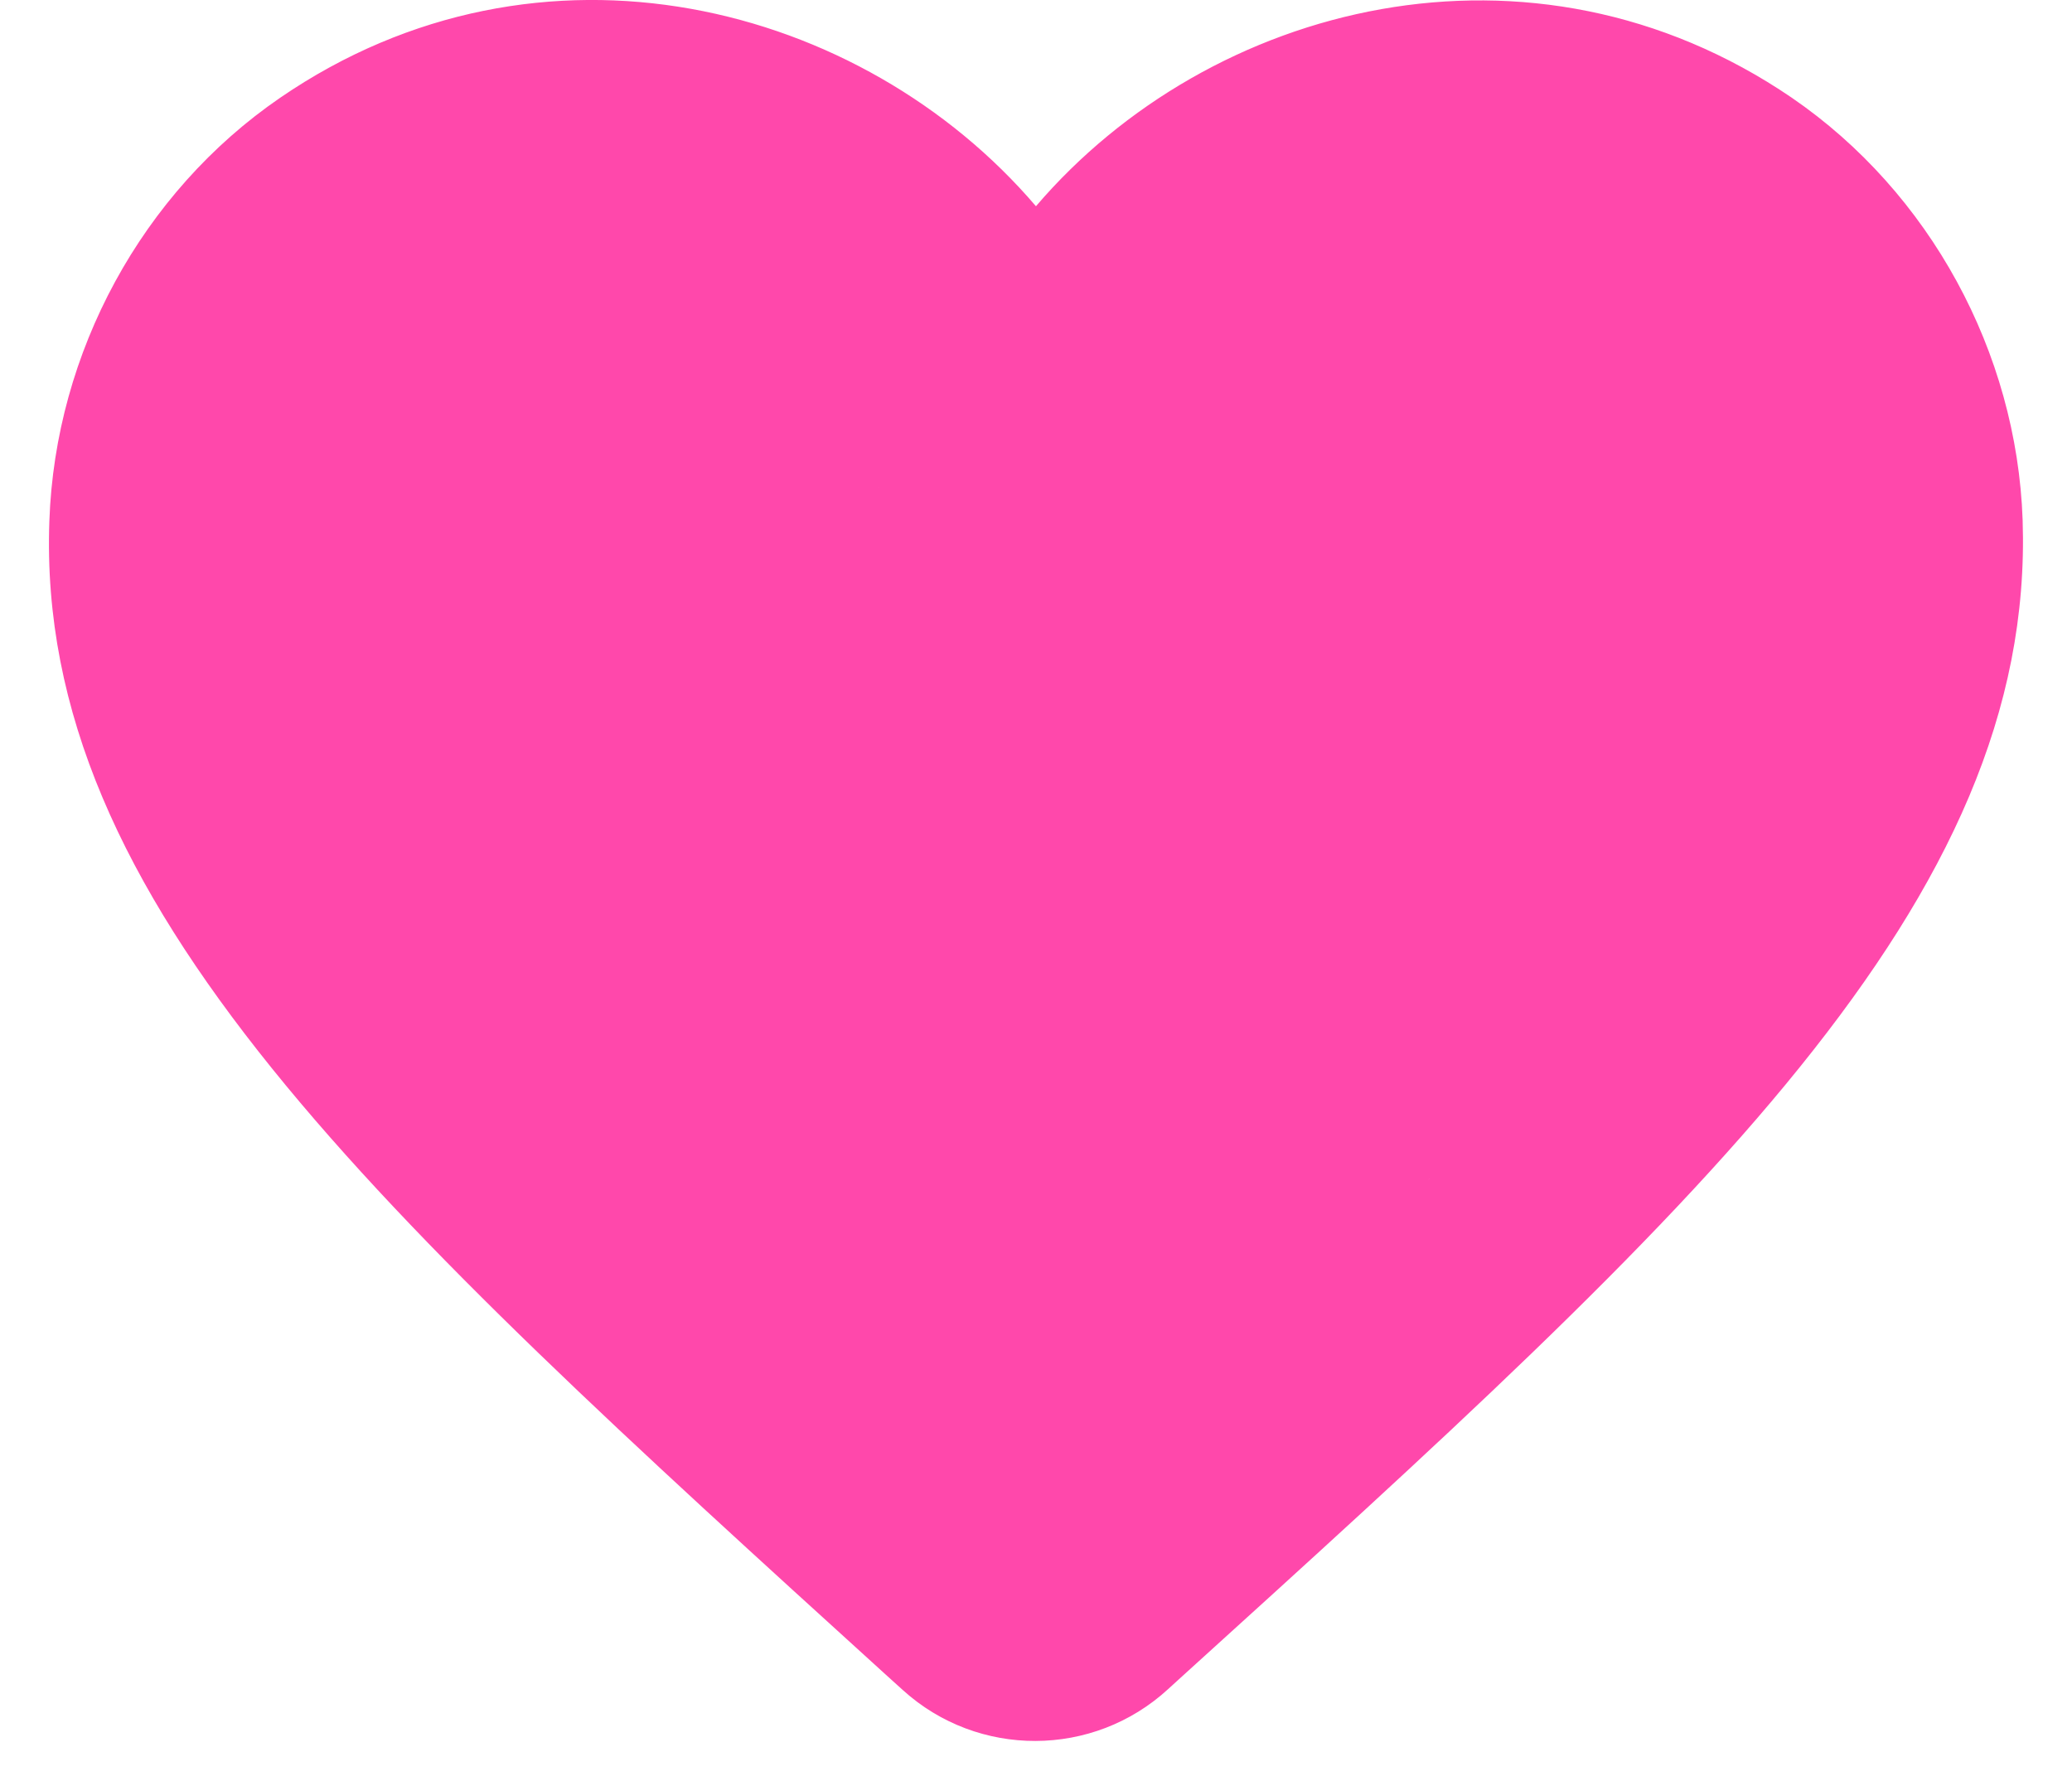 <svg width="28" height="24" viewBox="0 0 28 24" fill="none" xmlns="http://www.w3.org/2000/svg">
<g clip-path="url(#clip0_289_29)">
<g clip-path="url(#clip1_289_29)">
<path d="M13.893 2.878L14 3.002L14.106 2.878C16.414 0.177 20.682 -0.918 24.134 1.436C25.963 2.69 27.115 4.809 27.193 7.032C27.278 9.571 26.2 11.868 24.214 14.332C22.226 16.798 19.342 19.413 15.839 22.589L15.692 22.723C14.732 23.607 13.254 23.608 12.294 22.736L12.161 22.616L12.088 22.55C8.618 19.397 5.757 16.798 3.781 14.347C1.793 11.881 0.715 9.584 0.807 7.045C0.885 4.809 2.036 2.69 3.866 1.436C7.318 -0.931 11.586 0.177 13.893 2.878ZM13.901 20.966L14 21.065L14.099 20.966L14.23 20.835C17.4 17.965 20.04 15.572 21.886 13.414C23.732 11.258 24.807 9.312 24.807 7.333C24.807 4.589 22.744 2.526 20 2.526C17.927 2.526 15.904 3.835 15.158 5.673H12.855C12.096 3.836 10.074 2.526 8 2.526C5.256 2.526 3.193 4.589 3.193 7.333C3.193 9.312 4.268 11.258 6.113 13.414C7.96 15.572 10.6 17.965 13.77 20.835L13.901 20.966Z" fill="#FF48AB" stroke="#FF48AB" stroke-width="0.28"/>
</g>
</g>
<path d="M13.82 5.916C13.534 5.599 13.445 5.127 13.193 4.77C12.771 4.173 12.455 3.285 11.757 2.936C11.249 2.682 10.22 2.848 9.737 3.045C8.888 3.391 8.048 3.618 7.246 4.076C5.403 5.13 5.24 7.244 6.275 9.094C6.439 9.387 6.687 9.994 7.053 10.101C7.514 10.236 8.164 10.082 8.476 9.715C9.173 8.896 9.618 6.132 8.802 5.216C8.233 4.577 7.145 5.908 6.854 6.247C6.818 6.289 5.645 8.028 6.149 7.634C6.774 7.145 6.981 6.202 7.065 5.457C7.172 4.507 6.467 5.124 5.968 5.505C5.489 5.871 5.009 6.316 4.58 6.736C4.206 7.103 3.312 8.375 3.507 7.888C3.9 6.905 4.529 6.104 4.786 5.035C4.803 4.961 5.117 3.833 4.725 4.179C4.034 4.79 3.56 5.655 3.205 6.495C2.913 7.187 4.271 5.663 4.303 5.632C5.024 4.935 5.961 4.046 6.926 3.684C7.551 3.45 5.973 4.62 5.461 5.047" stroke="#FF48AB" stroke-linecap="round"/>
<path d="M7.632 7.001C8.201 7.001 8.82 8.288 9.079 8.714C9.352 9.162 10.604 10.228 9.538 10.427C7.829 10.745 6.326 8.756 5.811 7.351C5.752 7.191 5.678 6.686 5.678 6.856C5.678 8.311 5.828 9.699 6.323 11.084C6.512 11.612 6.957 12.601 6.854 11.452C6.72 9.951 6.37 8.516 6.335 6.995C6.321 6.384 6.216 5.594 6.764 5.168C7.355 4.708 8.502 5.635 8.923 5.976C9.366 6.335 9.771 6.743 10.105 7.206C10.268 7.433 10.414 7.839 10.659 7.996C10.789 8.08 10.67 7.672 10.593 7.538C10.419 7.235 10.178 7.021 9.924 6.79C9.518 6.421 9.043 6.103 8.669 5.705C8.39 5.406 8.186 5.058 7.897 4.77C7.283 4.155 6.588 4.123 5.762 4.203C5.515 4.227 4.8 4.425 5.027 4.323C5.271 4.213 5.5 4.108 5.726 3.962C6.098 3.721 6.379 3.439 6.848 3.419C8.274 3.358 9.755 4.131 10.84 4.999C11.401 5.448 11.766 6.097 12.348 6.507C12.518 6.626 13.543 7.455 13.428 6.832C13.282 6.045 13.476 7.451 13.602 7.719C13.985 8.526 15.23 7.701 15.737 7.447C16.963 6.835 17.377 5.516 18.499 4.703C18.645 4.598 18.909 4.49 19.018 4.354C19.103 4.248 18.774 4.472 18.65 4.529C17.989 4.832 17.346 5.173 16.684 5.475C16.06 5.761 15.415 5.994 14.79 6.277C14.668 6.333 14.355 6.517 14.405 6.392C14.516 6.113 15.416 5.64 15.665 5.481" stroke="#FF48AB" stroke-width="3" stroke-linecap="round"/>
<path d="M4.918 8.087C5.238 8.087 5.323 8.179 5.588 8.364C6.016 8.664 6.52 8.791 6.957 9.064C8.156 9.813 9.342 10.486 10.672 11.03C11.553 11.39 12.083 11.574 13.06 11.56C13.894 11.549 14.188 10.794 14.423 10.089C14.6 9.558 14.828 9.275 15.243 8.895C15.618 8.55 16.251 8.478 16.576 8.153C16.763 7.965 16.106 8.402 15.858 8.497C15.049 8.804 14.116 8.838 13.265 8.955C13.072 8.982 12.915 9.122 12.734 9.196C12.197 9.416 11.458 9.281 10.889 9.281" stroke="#FF48AB" stroke-width="5" stroke-linecap="round"/>
<path d="M5.678 10.366C5.678 10.545 5.626 10.72 5.787 10.8" stroke="#FF48AB" stroke-width="5" stroke-linecap="round"/>
<path d="M18.379 4.613C18.81 4.23 19.9 4.374 20.013 4.999C20.251 6.305 20.595 6.927 19.669 8.147C19.136 8.851 18.158 9.483 17.329 9.781C16.686 10.013 16.296 10.461 15.822 10.909C15.246 11.453 14.186 11.919 13.452 12.206C12.714 12.494 12.179 12.66 11.383 12.646C10.696 12.634 9.93 12.532 9.309 12.212C8.971 12.038 8.719 11.824 9.212 12.218C10.253 13.051 11.5 12.984 12.758 12.972C14.098 12.958 15.197 12.637 16.268 11.826C17.621 10.8 19.836 10.117 20.743 8.605C21.411 7.491 21.668 6.252 22.07 5.047" stroke="#FF48AB" stroke-width="5" stroke-linecap="round"/>
<path d="M23.372 6.784C23.372 7.593 22.543 8.505 22.064 9.064C21.707 9.48 21.256 9.937 20.815 10.258C20.576 10.432 20.488 10.646 20.291 10.843C20.123 11.011 20.636 10.515 20.821 10.366C20.94 10.271 21.098 10.175 21.177 10.041C21.316 9.804 21.304 10.15 21.177 10.282C20.751 10.725 20.323 11.27 19.79 11.56C19.352 11.799 18.995 12.186 18.548 12.429C18.274 12.577 17.616 13.252 17.836 13.032C17.983 12.885 18.207 12.64 18.403 12.562C19.057 12.3 18.396 12.846 18.216 13.026C18.129 13.113 17.805 13.394 17.685 13.394C17.39 13.394 18.158 13.025 18.433 12.917C19.303 12.577 18.633 13.26 18.325 13.569C17.914 13.979 17.33 13.992 16.919 14.329C16.825 14.406 16.541 14.588 16.534 14.709C16.517 14.992 16.775 14.806 16.968 14.817C17.189 14.83 16.646 15.673 16.425 15.685C15.788 15.721 15.322 15.213 14.797 14.95C14.1 14.602 13.336 14.365 12.626 14.057C12.254 13.896 11.82 13.855 11.431 13.726C11.094 13.613 10.712 13.286 10.412 13.086C9.896 12.742 9.304 12.411 8.766 12.103C8.546 11.978 8.492 11.793 8.338 11.669C8.094 11.474 8.127 11.923 8.247 11.989C8.743 12.259 9.176 12.742 9.749 12.869C10.05 12.936 10.218 13.607 10.479 13.816C10.592 13.907 10.868 13.957 11.021 14.057C11.283 14.228 11.658 14.475 11.95 14.576C12.321 14.704 12.67 14.892 12.951 15.143C13.399 15.543 14.215 15.578 14.773 15.77C15.217 15.923 15.122 16.194 15.122 16.608C15.122 16.944 14.002 16.565 13.832 16.451C13.427 16.181 12.951 16.029 12.571 15.734C12.323 15.54 12.282 15.506 11.974 15.462C11.716 15.425 11.741 15.097 11.486 15.04C11.35 15.01 11.21 14.866 11.214 14.926C11.229 15.137 11.588 15.267 11.733 15.36C11.988 15.524 12.303 15.688 12.517 15.903C12.71 16.096 12.665 16.264 12.927 16.445C13.376 16.756 13.459 17.041 13.82 17.422C14.055 17.672 13.759 18.26 14.037 18.399" stroke="#FF48AB" stroke-width="5" stroke-linecap="round"/>
<path d="M10.563 10.8C10.563 11.098 10.867 11.673 11.063 11.892C11.248 12.097 11.558 12.906 11.299 13.165C10.657 13.806 9.381 11.601 8.935 11.452" stroke="#FF48AB" stroke-width="5" stroke-linecap="round"/>
<path d="M8.283 11.995C8.283 12.591 8.899 12.8 9.206 13.243C9.645 13.878 10.1 14.32 10.78 14.66C11.151 14.846 11.41 15.34 11.672 15.661C11.803 15.82 12.625 16.655 12.625 16.011" stroke="#FF48AB" stroke-width="5" stroke-linecap="round"/>
<path d="M21.418 10.909C21.396 10.889 20.82 11.923 20.55 12.103" stroke="#FF48AB" stroke-width="5" stroke-linecap="round"/>
<defs>
<clipPath id="clip0_289_29">
<rect width="28" height="24" fill="white"/>
</clipPath>
<clipPath id="clip1_289_29">
<rect width="28" height="24" fill="white"/>
</clipPath>
</defs>
</svg>
